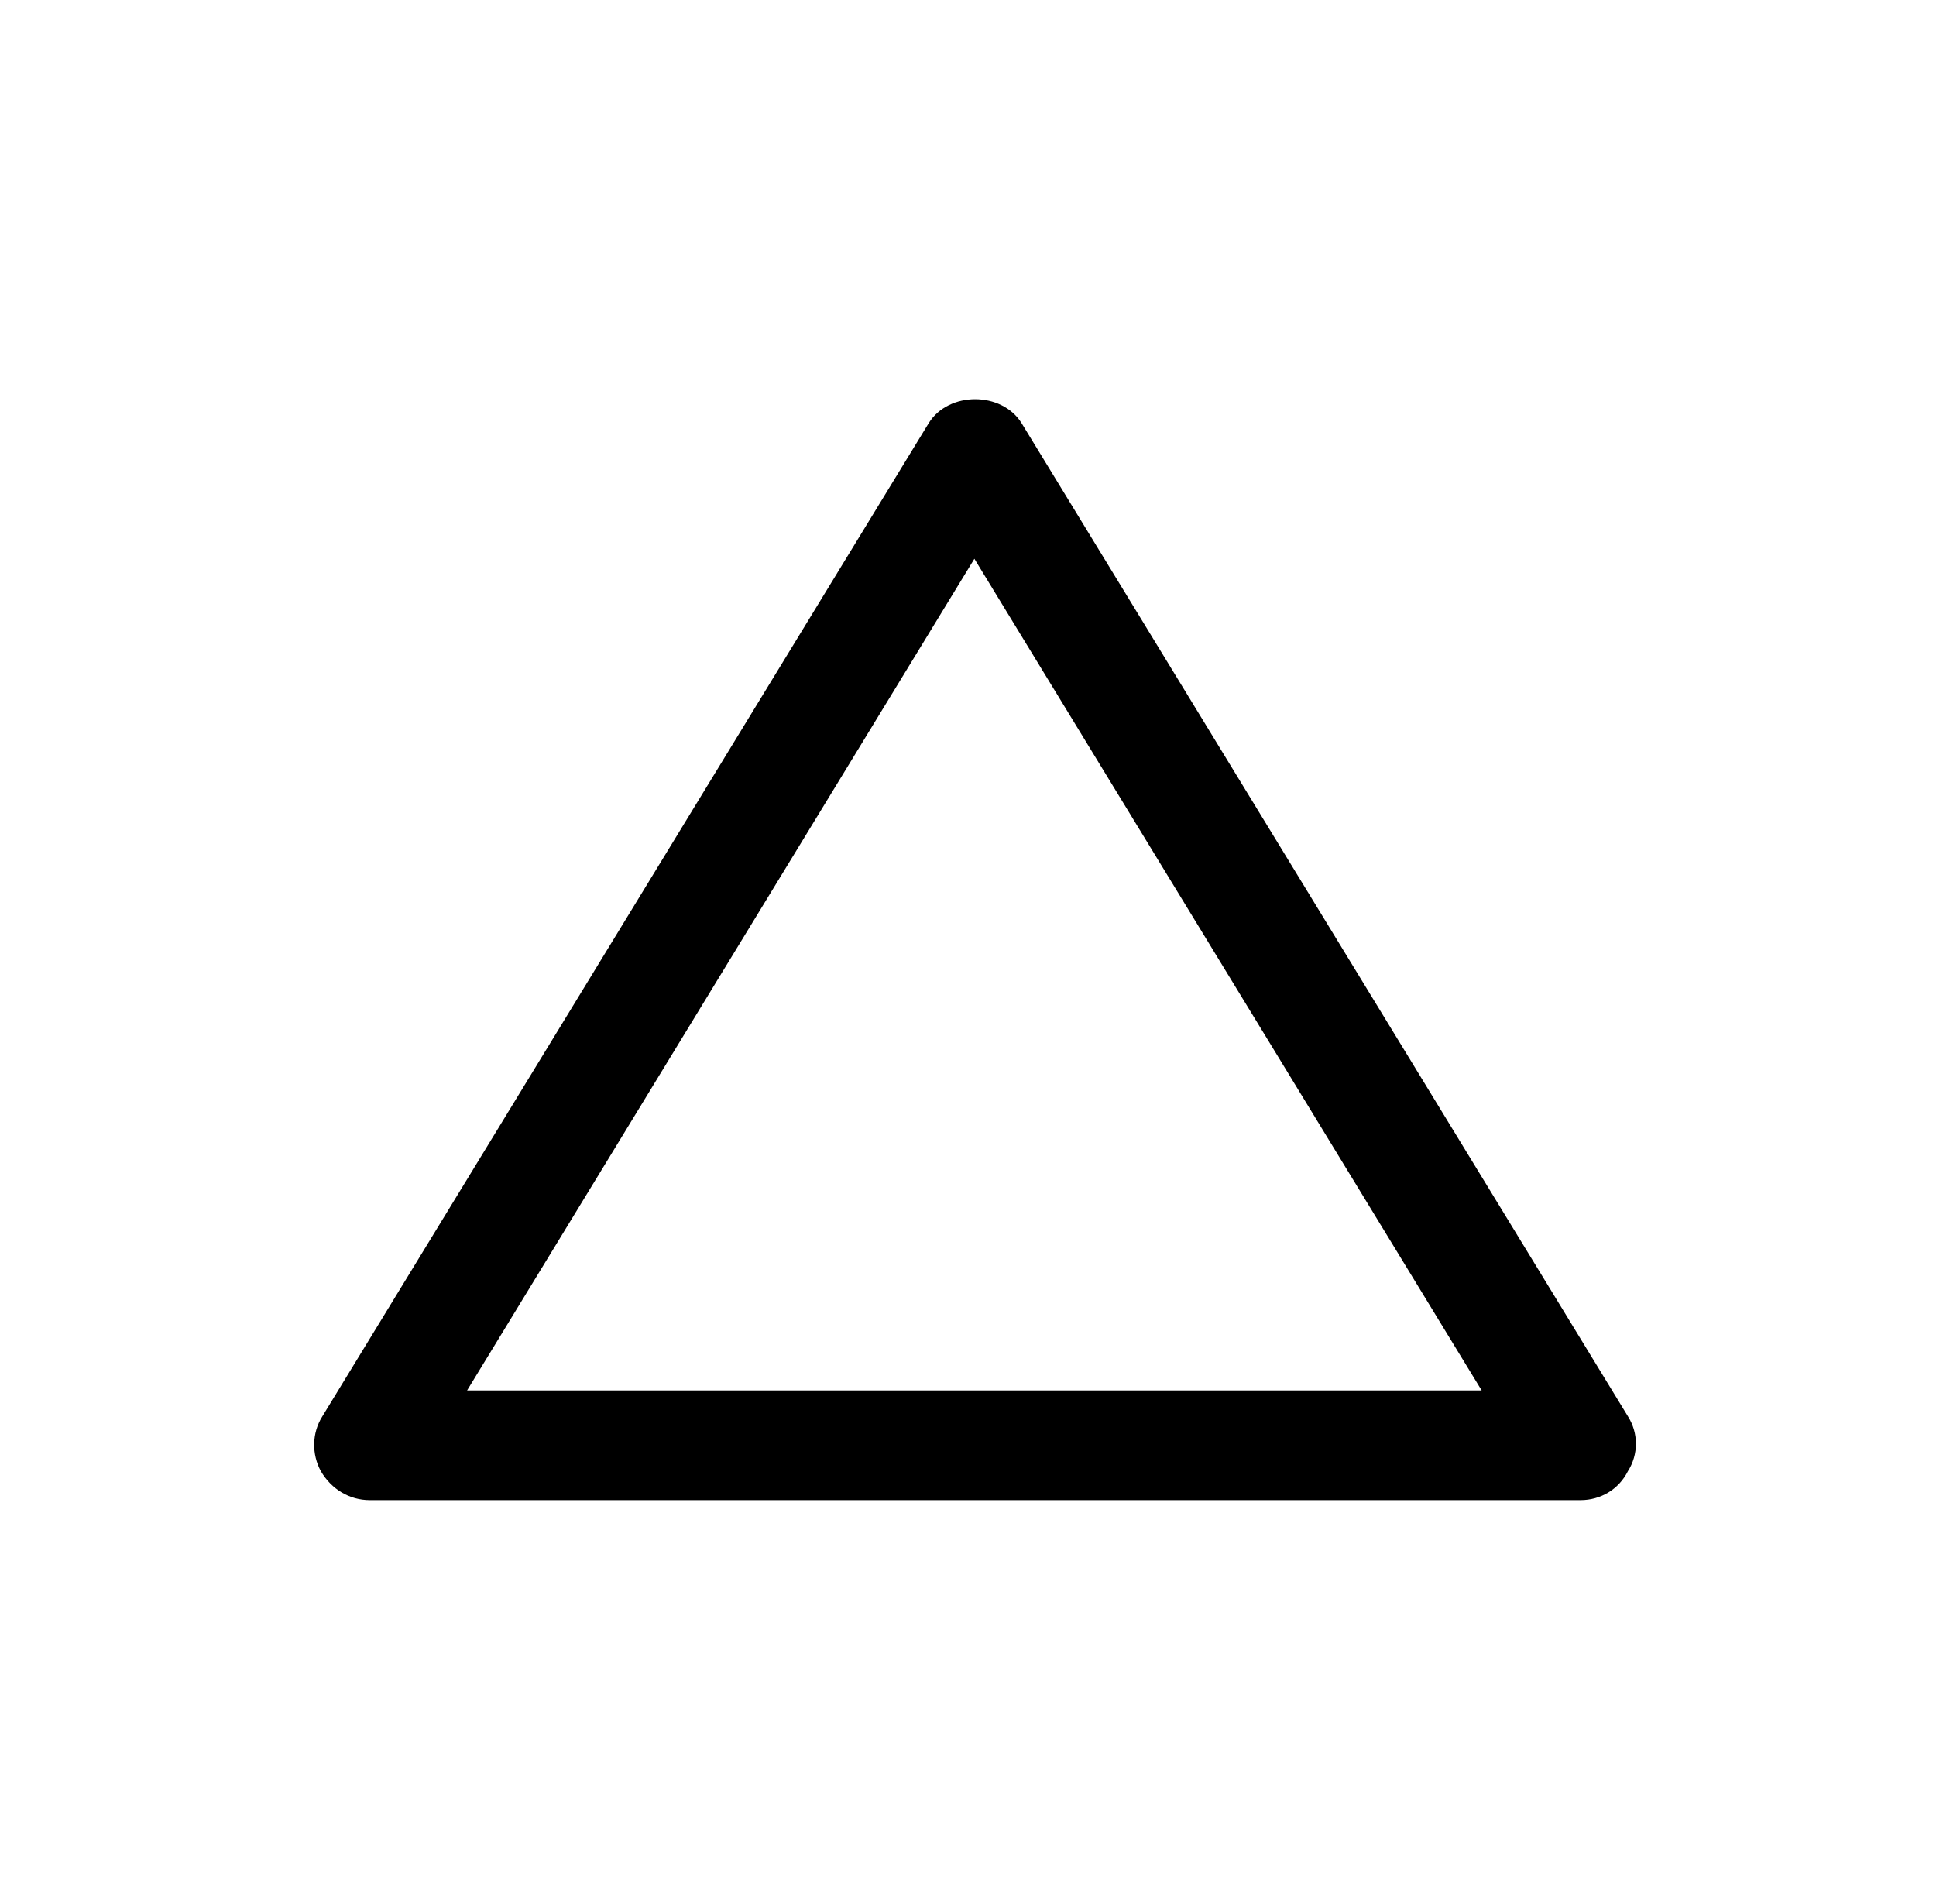 <svg width="61" height="60" viewBox="0 0 61 60" xmlns="http://www.w3.org/2000/svg">
<path d="M14.717 43.816L30.701 17.608L46.685 43.816H14.717ZM51.293 44.632L32.189 13.336C31.565 12.328 29.885 12.328 29.261 13.336L10.157 44.632C9.821 45.16 9.821 45.832 10.109 46.36C10.445 46.936 11.021 47.272 11.645 47.272H49.805C50.429 47.272 51.005 46.936 51.293 46.36C51.629 45.832 51.629 45.16 51.293 44.632Z"/>
</svg>

